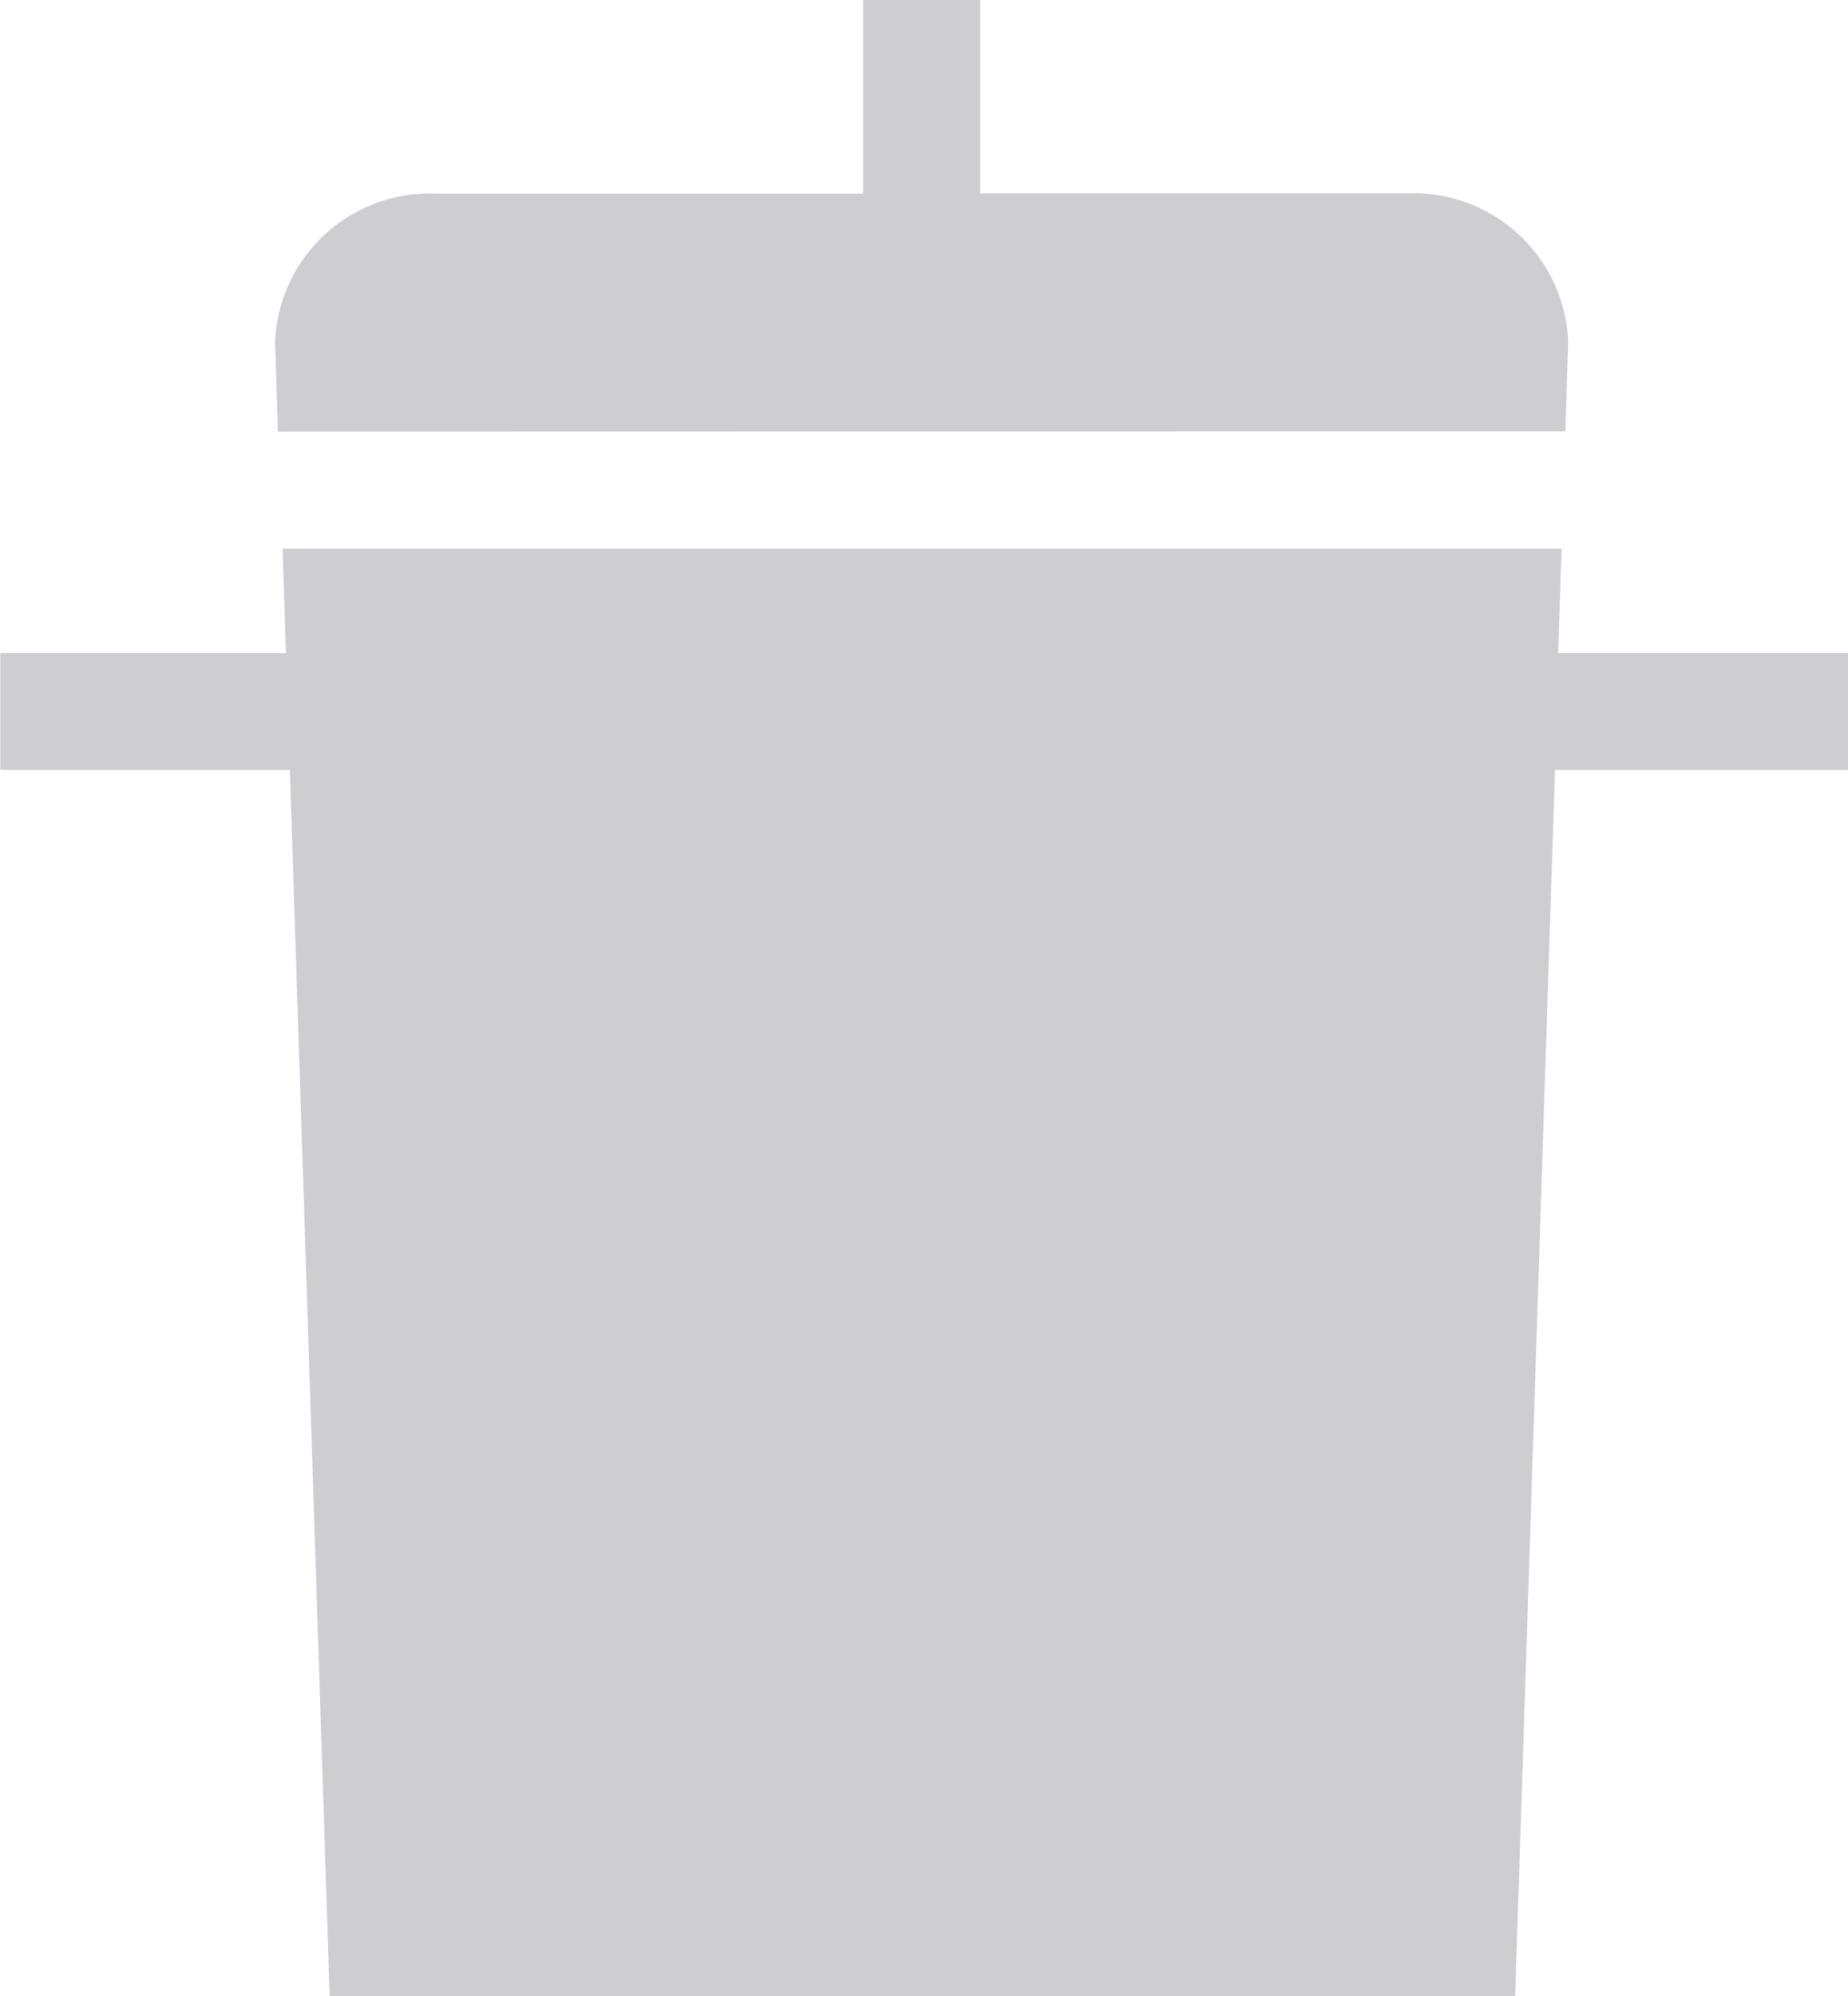 <svg xmlns="http://www.w3.org/2000/svg" width="12.859" height="13.884" viewBox="0 0 12.859 13.884">
  <g id="Grupo_11592" data-name="Grupo 11592" transform="translate(-223.327 -404.4)" opacity="0.45">
    <g id="Grupo_11591" data-name="Grupo 11591">
      <path id="Trazado_3948" data-name="Trazado 3948" d="M234.219,407.4l.02-.624a1.077,1.077,0,0,0-1.122-1.031h-2.97V404.4h-.814v1.347h-2.97a1.077,1.077,0,0,0-1.122,1.031l.02.624Z" fill="#91919c"/>
      <path id="Trazado_3949" data-name="Trazado 3949" d="M234.169,408.942l.024-.726h-8.9l.024.726h-1.988v.813h2.015l.277,8.529h8.249l.277-8.529h2.042v-.813Z" fill="#91919c"/>
    </g>
  </g>
</svg>

